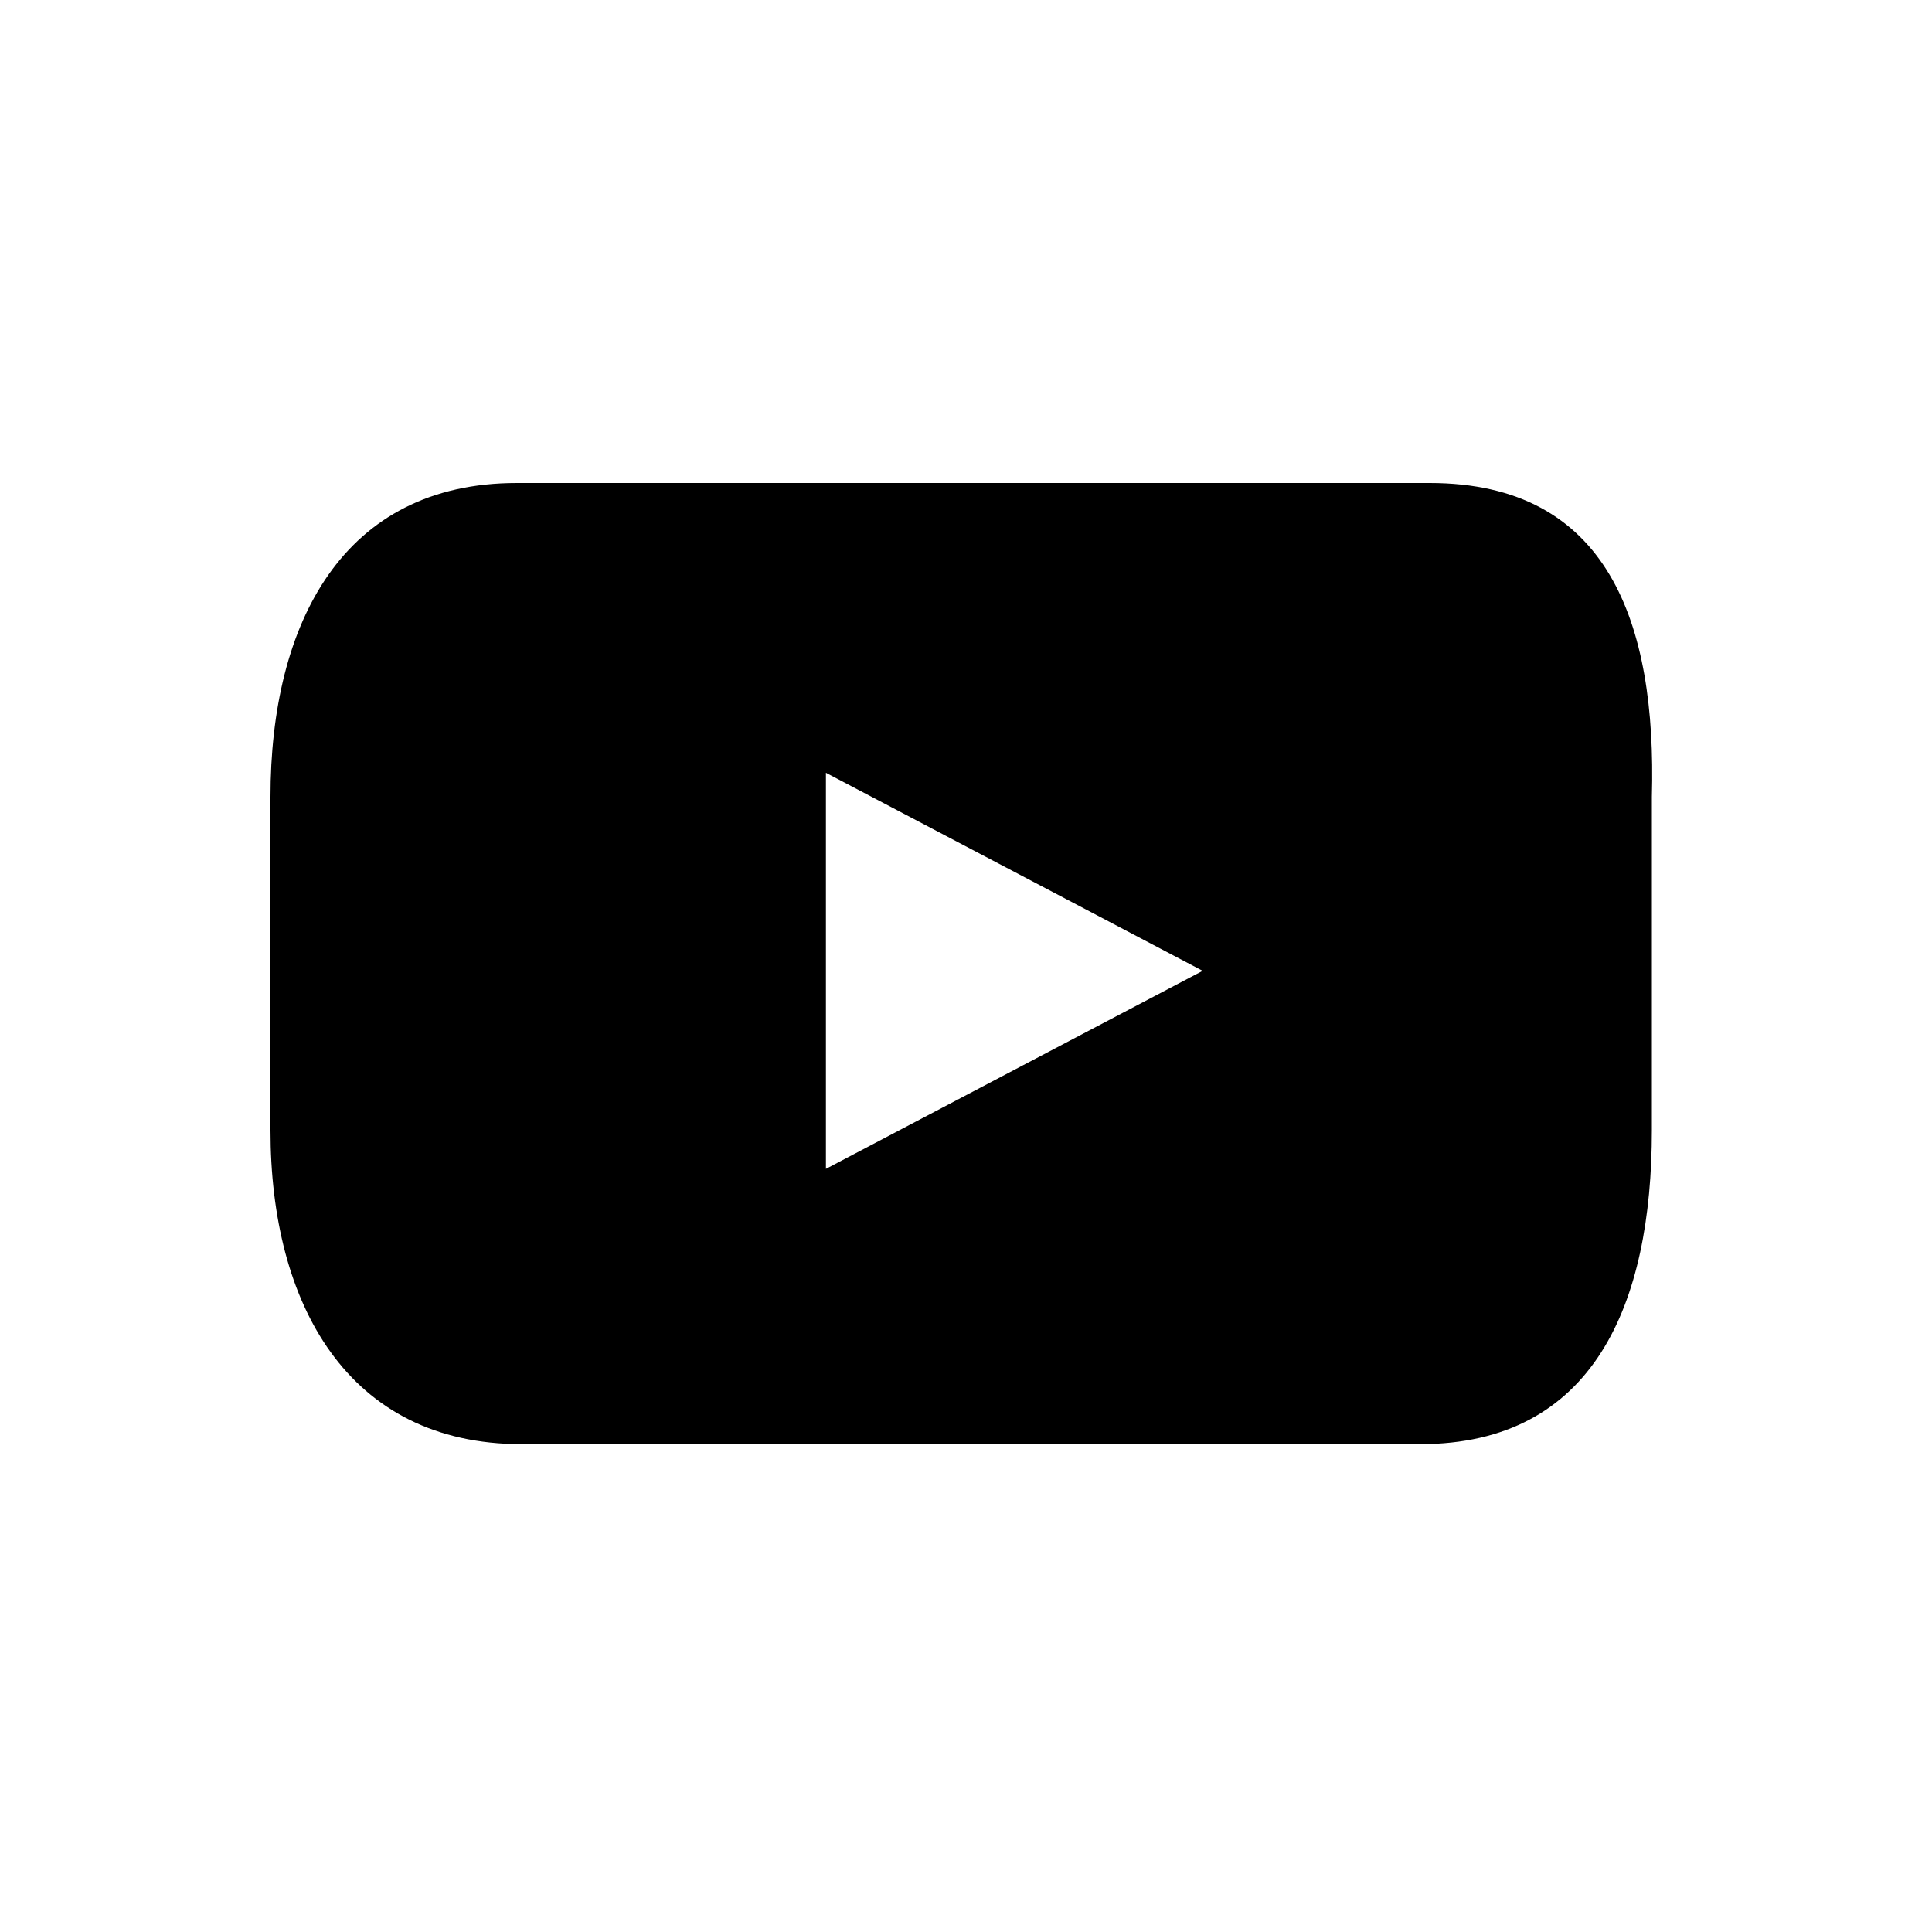 <?xml version="1.0" encoding="utf-8"?>
<!-- Generator: Adobe Illustrator 19.0.0, SVG Export Plug-In . SVG Version: 6.00 Build 0)  -->
<svg version="1.1" id="Layer_1" xmlns="http://www.w3.org/2000/svg" xmlns:xlink="http://www.w3.org/1999/xlink" x="0px" y="0px"
	 viewBox="0 0 40 40" style="enable-background:new 0 0 40 40;" xml:space="preserve">
<path id="XMLID_384_" d="M29.6,10H10.7c-3.6,0-5.1,2.9-5.1,6.5v6.9c0,3.6,1.6,6.5,5.2,6.5h18.6c3.6,0,4.8-2.9,4.8-6.5v-6.9
	C34.3,12.9,33.3,10,29.6,10z M17.1,24.2v-8.1v0v-0.1l7.8,4.1L17.1,24.2z"/>
</svg>
